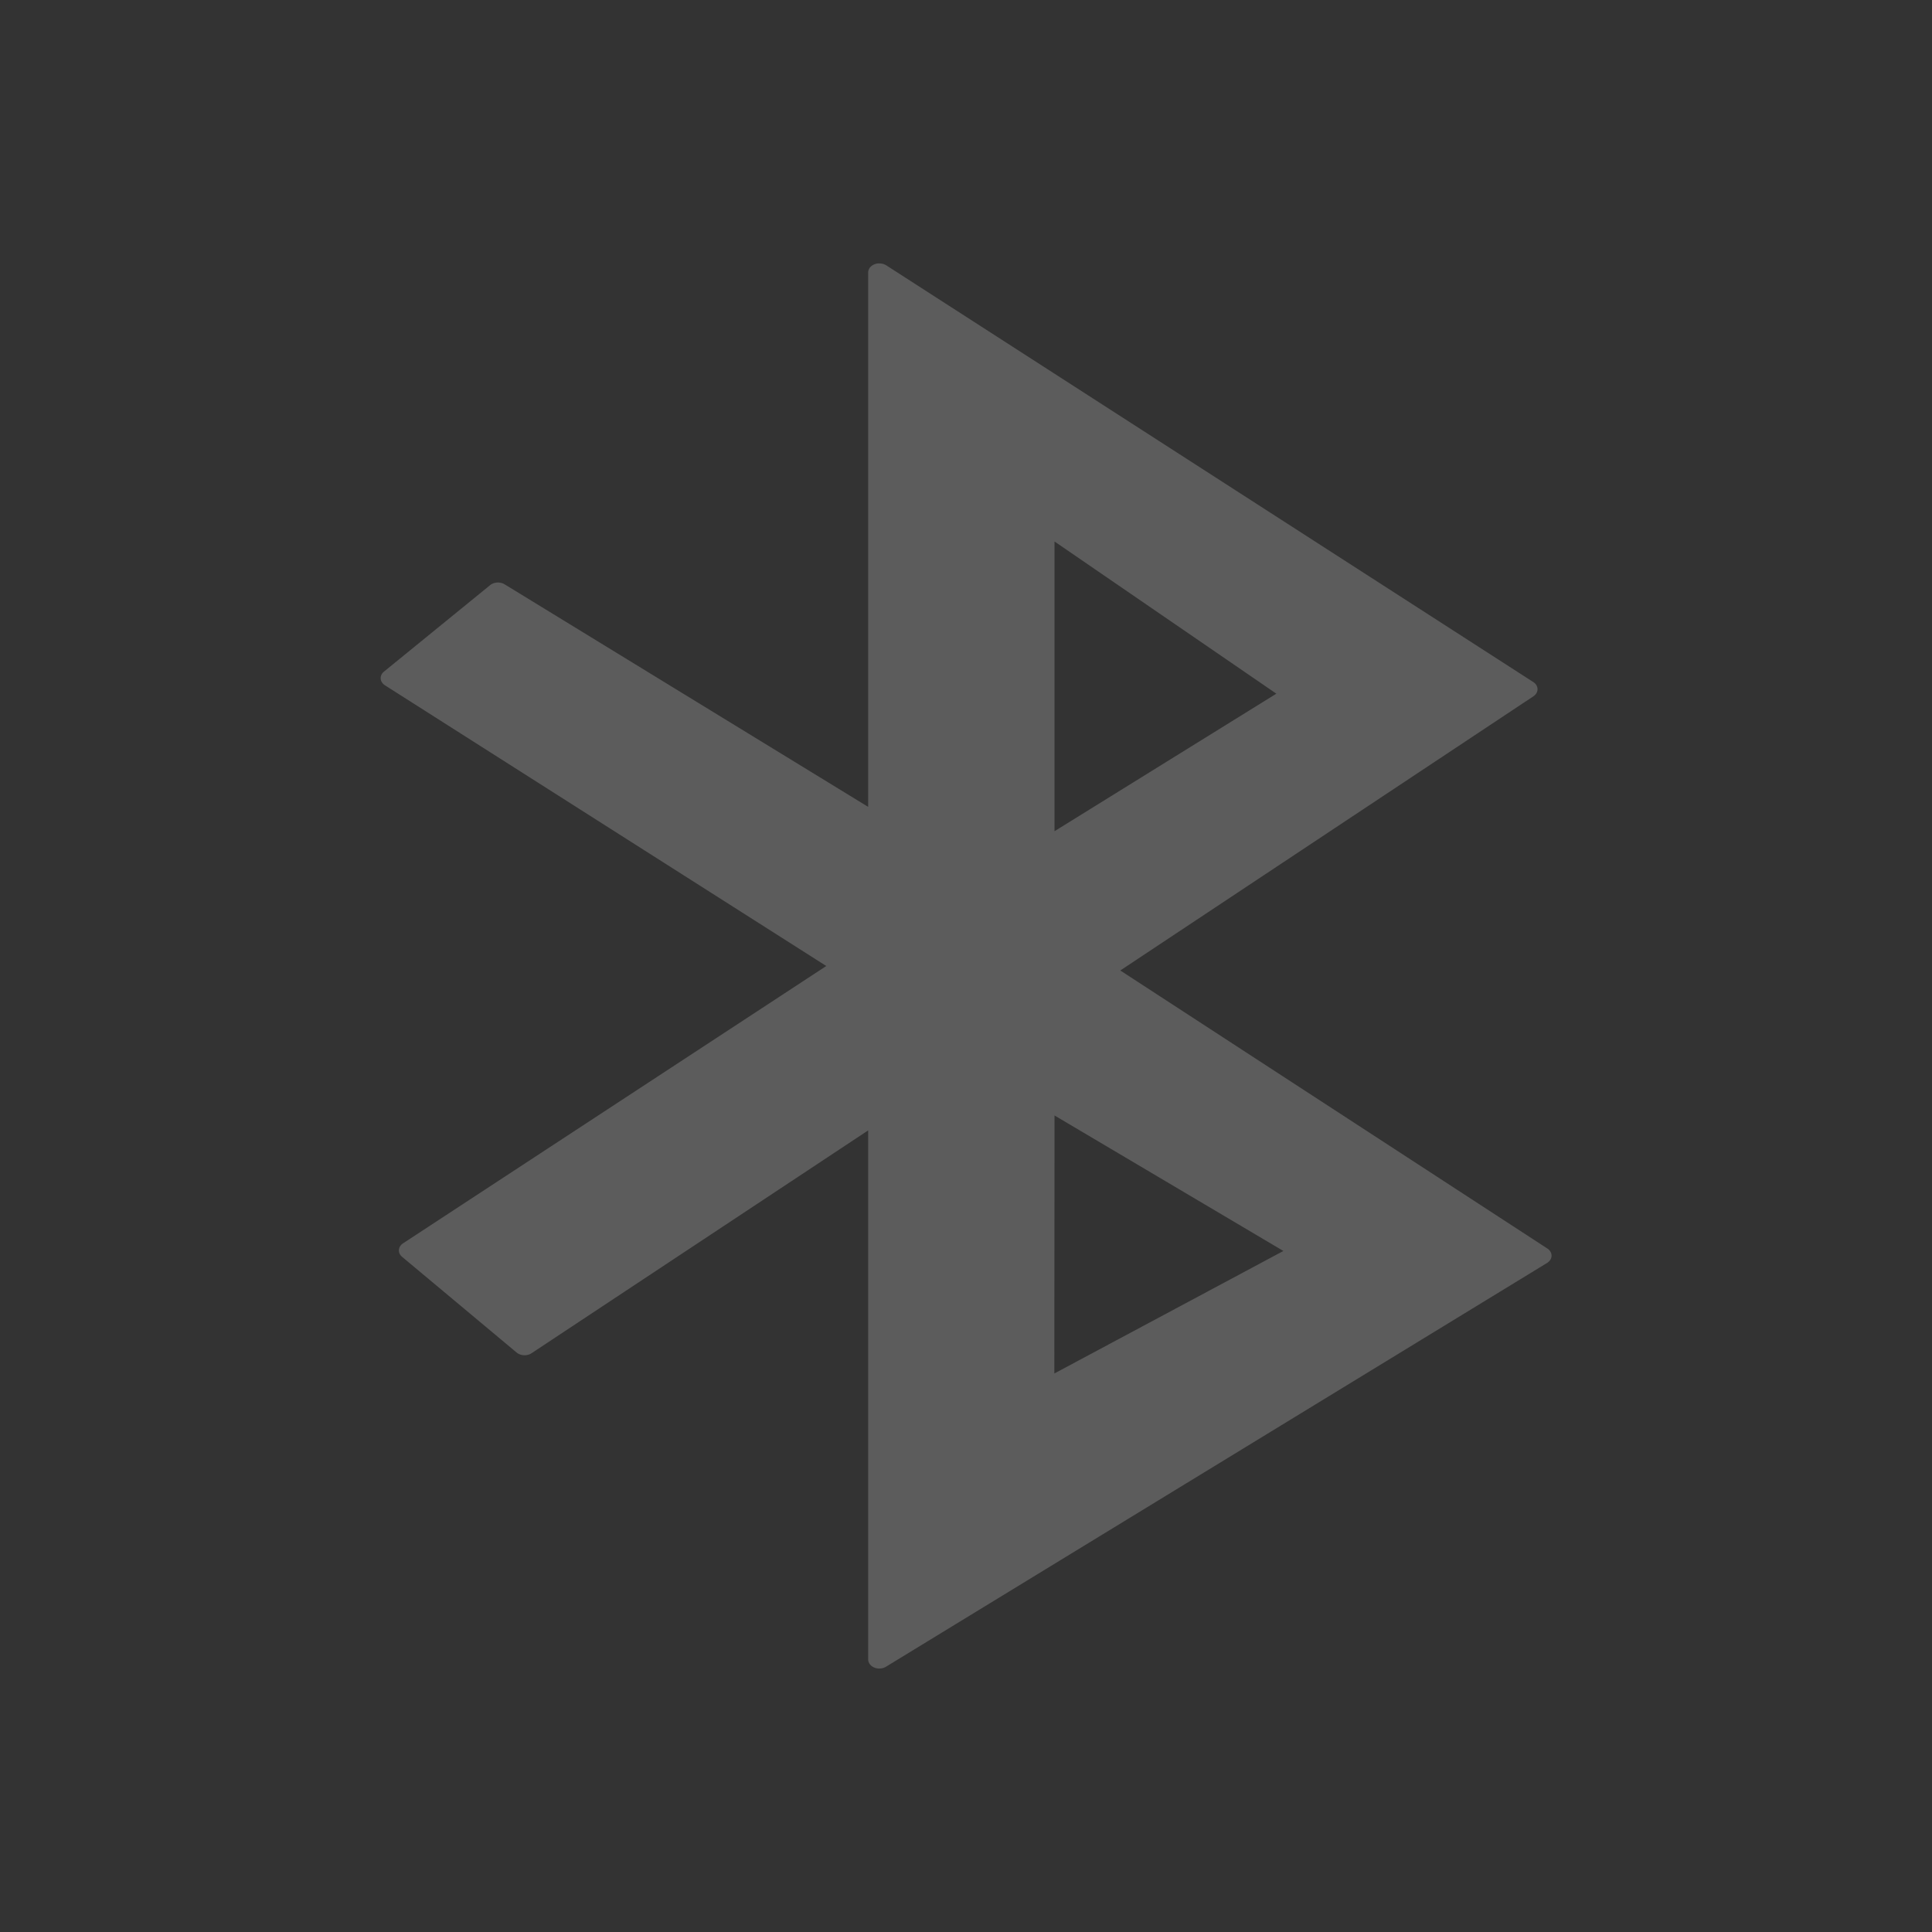 <?xml version="1.0" encoding="UTF-8" standalone="no"?>
<!-- Created with Inkscape (http://www.inkscape.org/) -->

<svg
   xmlns:dc="http://purl.org/dc/elements/1.1/"
   xmlns:cc="http://creativecommons.org/ns#"
   xmlns:rdf="http://www.w3.org/1999/02/22-rdf-syntax-ns#"
   xmlns:svg="http://www.w3.org/2000/svg"
   xmlns="http://www.w3.org/2000/svg"
   xmlns:sodipodi="http://sodipodi.sourceforge.net/DTD/sodipodi-0.dtd"
   xmlns:inkscape="http://www.inkscape.org/namespaces/inkscape"
   width="22"
   height="22"
   id="svg3025"
   version="1.1"
   inkscape:version="0.48.3.1 r9886"
   sodipodi:docname="bluetooth-inactive.svg">
  <rect width="100%" height="100%" fill="#333333" stroke="none"/>
  <defs
     id="defs3027" />
  <sodipodi:namedview
     id="base"
     pagecolor="#ffffff"
     bordercolor="#666666"
     borderopacity="1.0"
     inkscape:pageopacity="0.0"
     inkscape:pageshadow="2"
     inkscape:zoom="23.880618"
     inkscape:cx="5.1773478"
     inkscape:cy="11.999959"
     inkscape:document-units="px"
     inkscape:current-layer="layer1"
     showgrid="false"
     inkscape:window-width="1301"
     inkscape:window-height="744"
     inkscape:window-x="65"
     inkscape:window-y="24"
     inkscape:window-maximized="1" />
  <g
     inkscape:label="Livello 1"
     inkscape:groupmode="layer"
     id="layer1"
     transform="translate(0,-1030.362)">
    <path
       inkscape:connector-curvature="0"
       style="font-size:medium;font-style:normal;font-variant:normal;font-weight:normal;font-stretch:normal;text-indent:0;text-align:start;text-decoration:none;line-height:normal;letter-spacing:normal;word-spacing:normal;text-transform:none;direction:ltr;block-progression:tb;writing-mode:lr-tb;text-anchor:start;baseline-shift:baseline;opacity:0.2;color:#000000;fill:#ffffff;fill-opacity:1;fill-rule:evenodd;stroke:none;stroke-width:4;marker:none;visibility:visible;display:inline;overflow:visible;enable-background:accumulate;font-family:Sans;-inkscape-font-specification:Sans"
       d="m 10.009,1033.361 a 0.127,0.104 0 0 0 -0.123,0.104 l 0,6.085 -4.141,-2.535 a 0.127,0.104 0 0 0 -0.165,0.011 l -1.208,0.984 a 0.127,0.104 0 0 0 0.012,0.156 l 5.025,3.196 -4.818,3.157 a 0.127,0.104 0 0 0 -0.012,0.155 l 1.302,1.088 a 0.127,0.104 0 0 0 0.171,0.01 l 3.834,-2.538 0,6.023 a 0.127,0.104 0 0 0 0.205,0.083 l 7.525,-4.596 a 0.127,0.104 0 0 0 0.004,-0.165 l -4.863,-3.166 4.704,-3.122 a 0.127,0.104 0 0 0 -0.002,-0.163 l -7.366,-4.744 a 0.127,0.104 0 0 0 -0.084,-0.022 z m 1.999,3.167 2.526,1.733 -2.526,1.566 0,-3.299 z m 0,6.536 2.606,1.543 -2.608,1.395 c 0,-1.057 0.002,-1.901 0.002,-2.938 z"
       id="path5178" />
  </g>
</svg>

